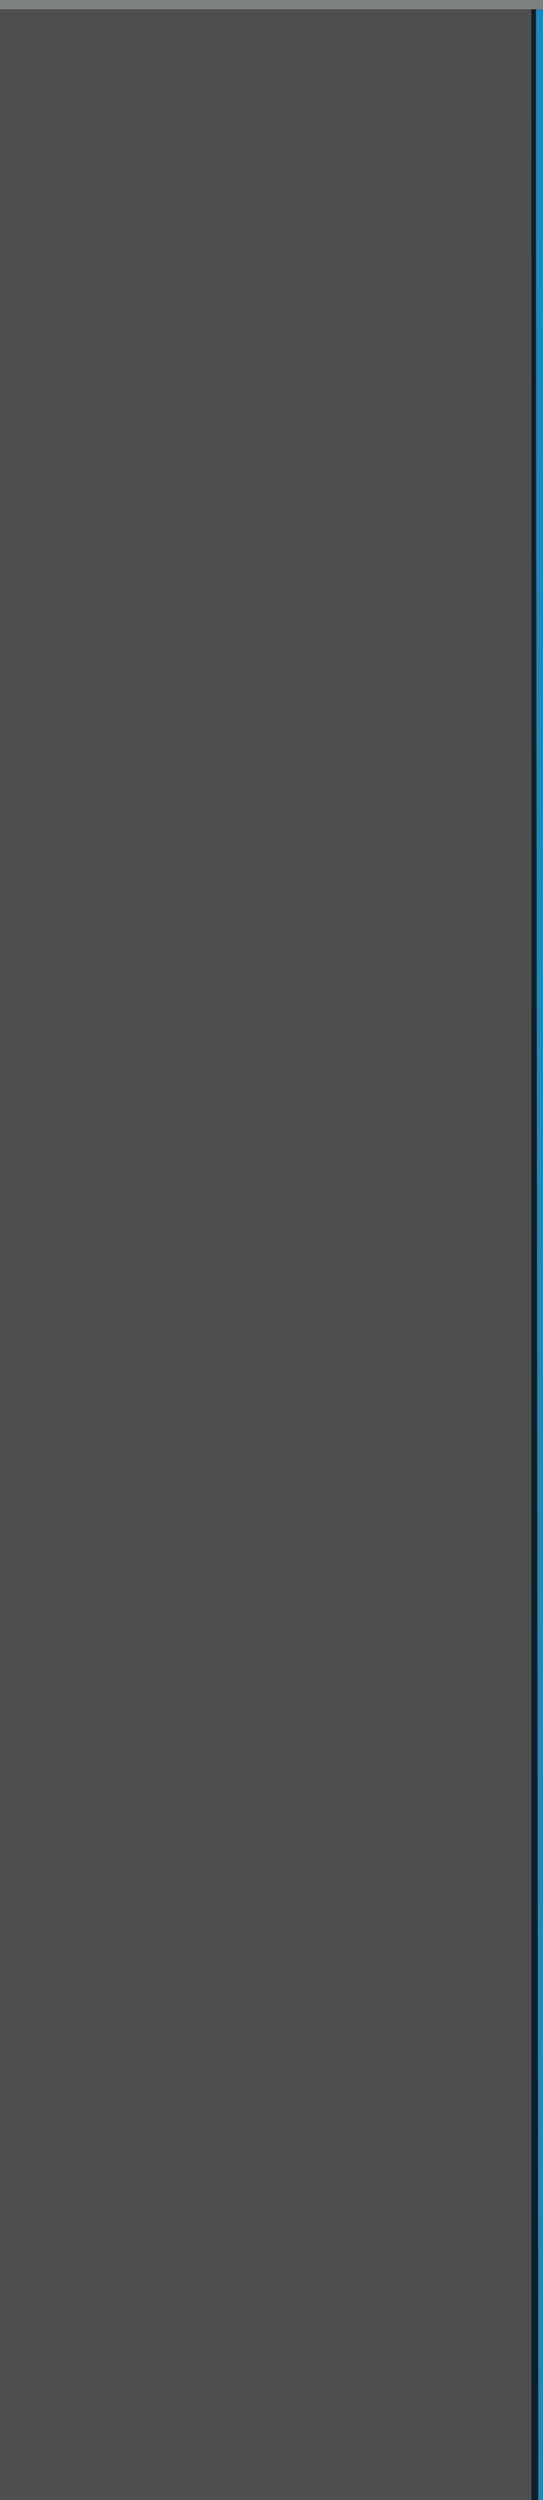 <?xml version="1.0" encoding="UTF-8"?>
<svg version="1.1" xmlns="http://www.w3.org/2000/svg" width="235" height="1080">
<path d="M0 0 C77.55 0 155.1 0 235 0 C235 356.4 235 712.8 235 1080 C157.45 1080 79.9 1080 0 1080 C0 723.6 0 367.2 0 0 Z " fill="#4D4D4D" transform="translate(0,0)"/>
<path d="M0 0 C0.66 0 1.32 0 2 0 C2.801 79.243 3.103 158.482 3.114 237.729 C3.114 238.869 3.114 240.009 3.114 241.183 C3.118 270.199 3.113 299.216 3.105 328.232 C3.099 347.473 3.096 366.714 3.095 385.954 C3.095 387.248 3.095 388.542 3.095 389.875 C3.094 396.451 3.094 403.026 3.094 409.602 C3.093 422.943 3.092 436.284 3.091 449.625 C3.091 450.291 3.091 450.957 3.091 451.644 C3.088 483.72 3.082 515.795 3.075 547.871 C3.073 558.943 3.071 570.015 3.069 581.087 C3.069 581.774 3.068 582.461 3.068 583.169 C3.062 615.365 3.058 647.561 3.055 679.758 C3.055 681.859 3.055 683.96 3.055 686.061 C3.053 699.99 3.052 713.919 3.051 727.848 C3.048 756.202 3.045 784.555 3.042 812.909 C3.042 814.211 3.042 815.514 3.042 816.856 C3.033 903.237 3.017 989.619 3 1076 C2.01 1076 1.02 1076 0 1076 C0 720.92 0 365.84 0 0 Z " fill="#072030" transform="translate(230,4)"/>
<path d="M0 0 C0.99 0 1.98 0 3 0 C3 355.08 3 710.16 3 1076 C2.34 1076 1.68 1076 1 1076 C0.904 988.303 0.809 900.606 0.714 812.909 C0.713 811.602 0.711 810.296 0.71 808.95 C0.68 781.224 0.65 753.498 0.62 725.772 C0.605 711.835 0.59 697.898 0.575 683.961 C0.573 681.859 0.57 679.757 0.568 677.655 C0.534 645.466 0.499 613.276 0.464 581.087 C0.463 580.4 0.462 579.713 0.461 579.005 C0.449 567.937 0.437 556.869 0.425 545.801 C0.39 513.742 0.355 481.684 0.32 449.625 C0.32 448.959 0.319 448.294 0.318 447.608 C0.303 433.619 0.288 419.63 0.273 405.641 C0.266 399.078 0.259 392.516 0.252 385.954 C0.251 384.663 0.249 383.372 0.248 382.042 C0.227 362.849 0.206 343.656 0.185 324.463 C0.153 295.552 0.122 266.64 0.092 237.729 C0.091 236.594 0.089 235.459 0.088 234.29 C0.007 156.193 -0.031 78.097 0 0 Z " fill="#1C89B6" transform="translate(232,4)"/>
<path d="M0 0 C0.99 0 1.98 0 3 0 C3 175.56 3 351.12 3 532 C2.67 532 2.34 532 2 532 C1.741 483.867 1.486 435.734 1.236 387.601 C1.206 381.828 1.176 376.054 1.146 370.281 C1.14 369.133 1.134 367.984 1.127 366.801 C1.044 350.802 0.959 334.804 0.873 318.806 C0.723 291.173 0.578 263.539 0.438 235.906 C0.432 234.826 0.427 233.745 0.421 232.632 C0.028 155.088 -0.138 77.545 0 0 Z " fill="#128BC0" transform="translate(232,4)"/>
<path d="M0 0 C77.55 0 155.1 0 235 0 C235 1.32 235 2.64 235 4 C157.45 4 79.9 4 0 4 C0 2.68 0 1.36 0 0 Z " fill="#7F8080" transform="translate(0,0)"/>
</svg>
